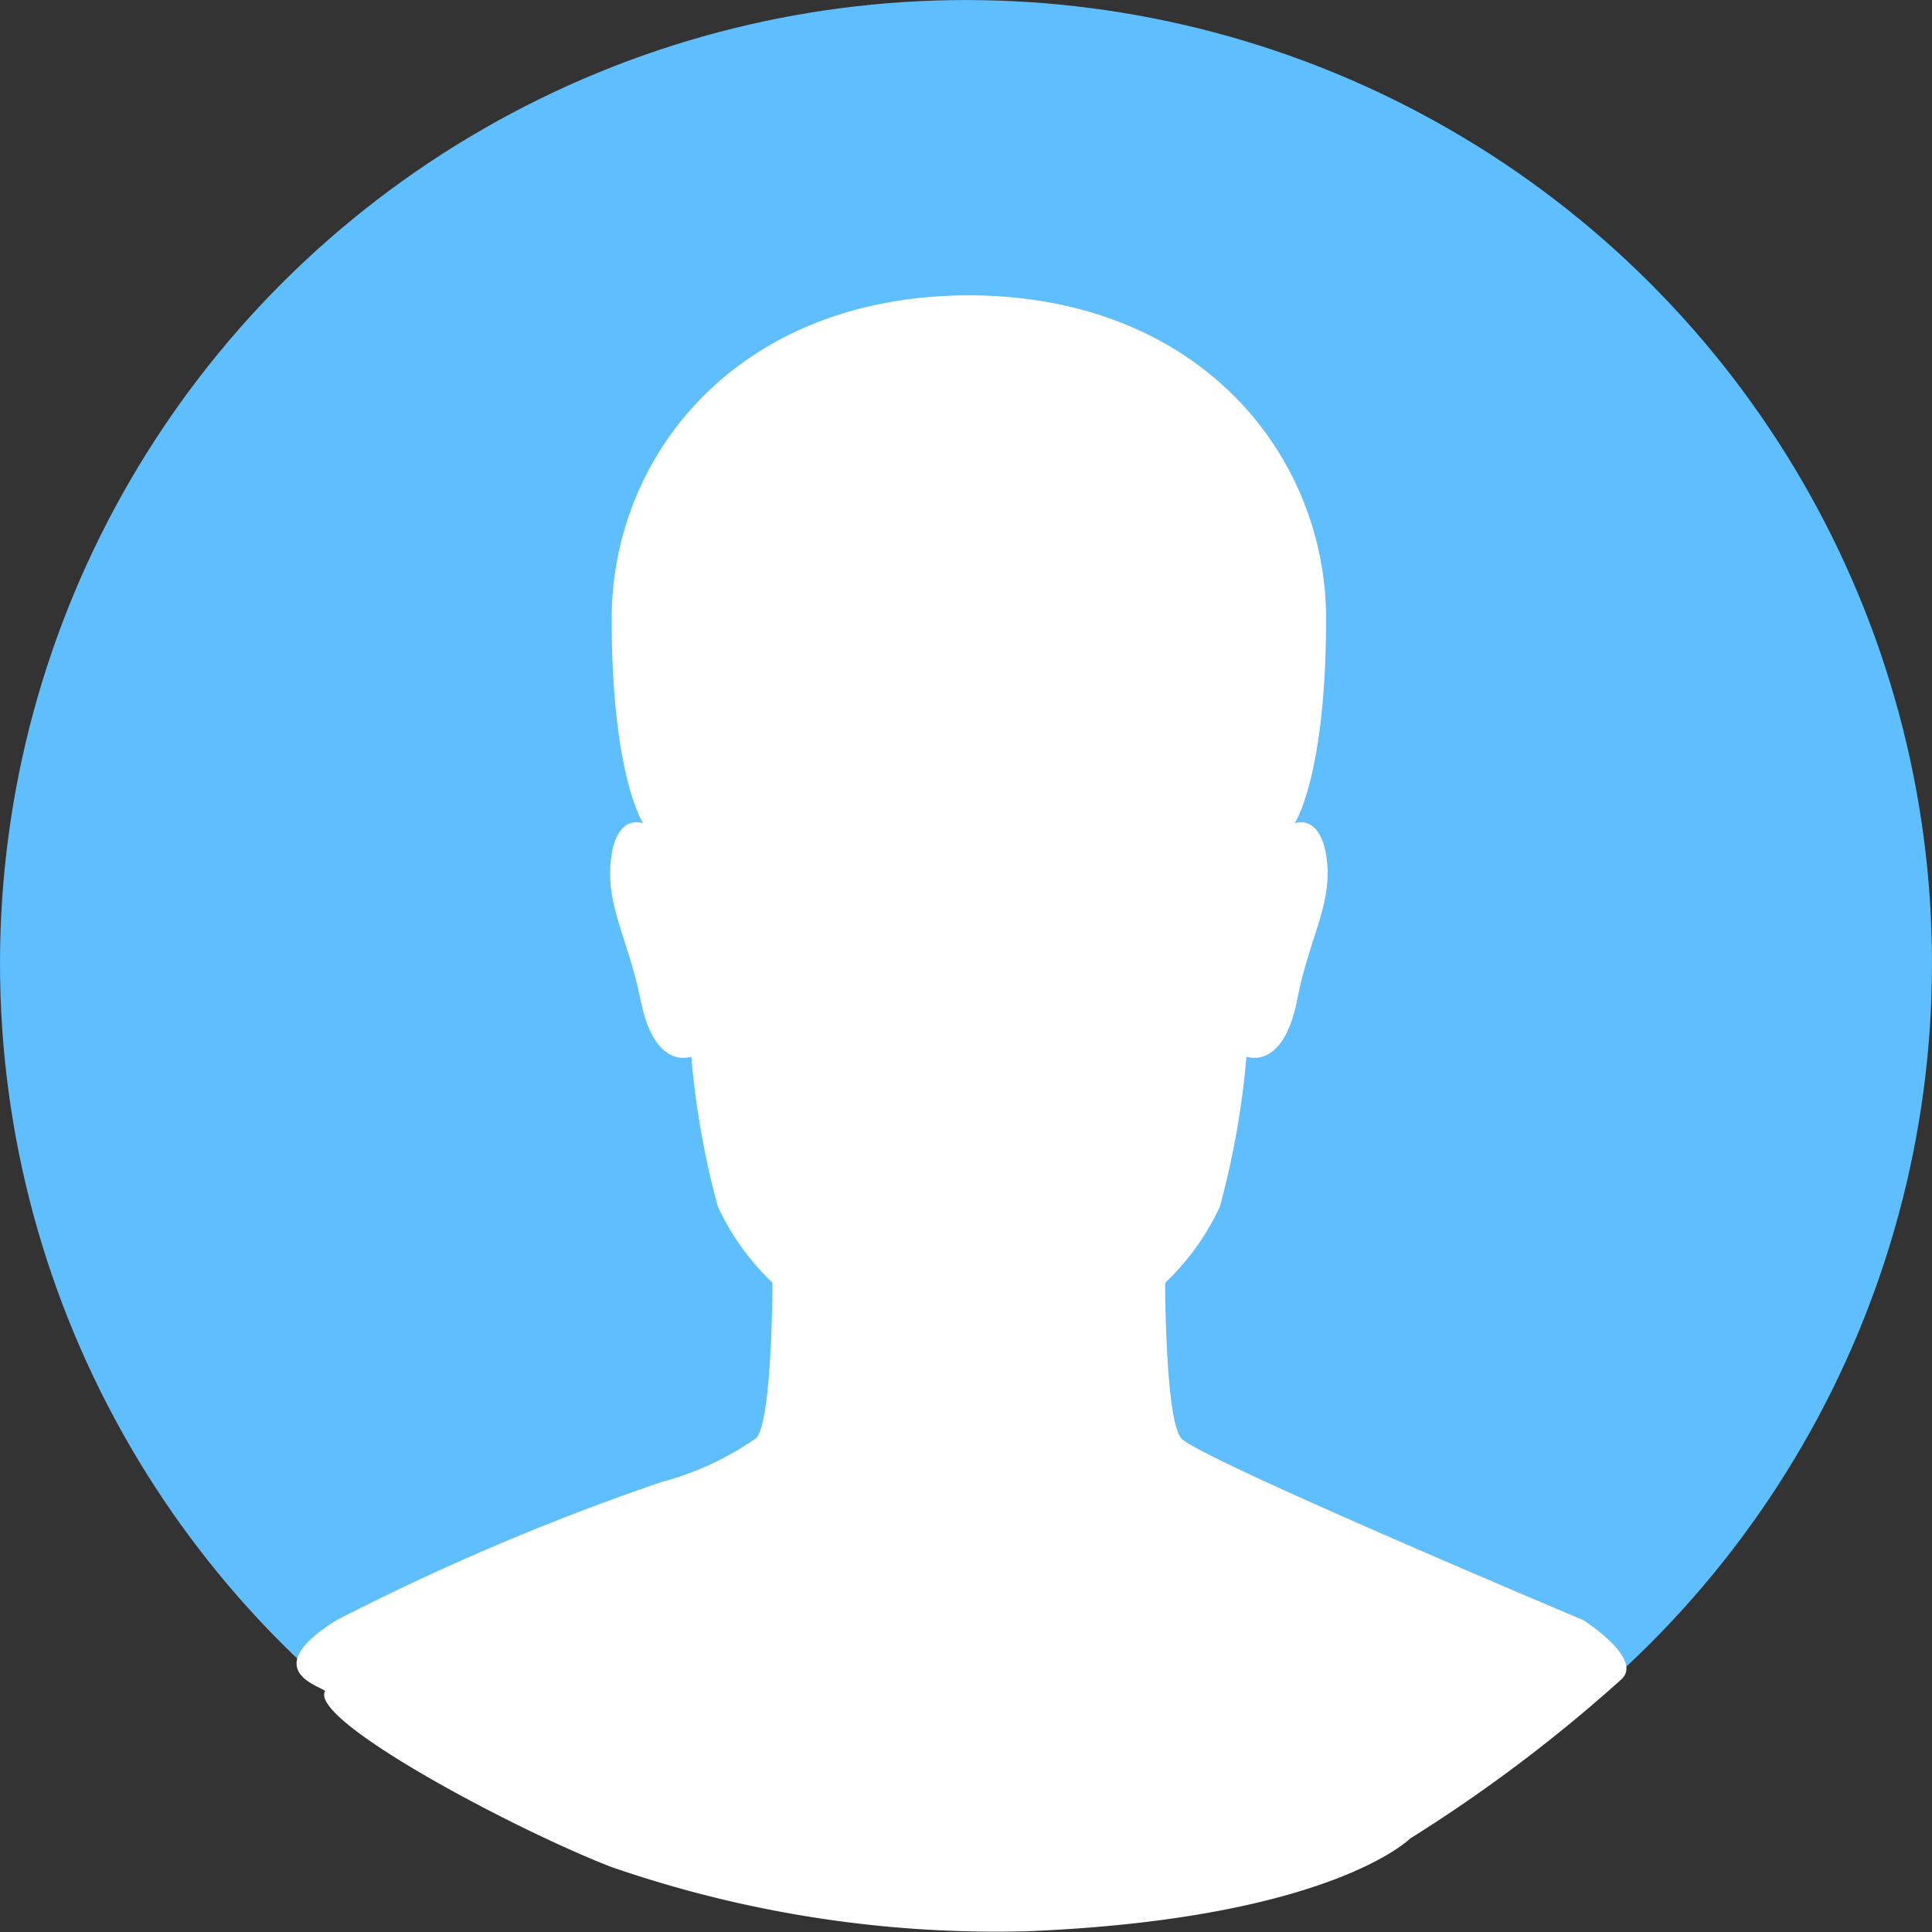 <svg xmlns="http://www.w3.org/2000/svg" width="45" height="45" viewBox="0 0 45 45">
  <rect x="0" y="0" width="45" height="45" fill="#333333" stroke="none"/>
  <g id="그룹_2835" data-name="그룹 2835" transform="translate(-1154 -249)">
    <g id="man_icon" transform="translate(921 -702.94)">
      <g id="그룹_2782" data-name="그룹 2782" transform="translate(233 951.941)">
        <ellipse id="타원_621" data-name="타원 621" cx="22.5" cy="22.439" rx="22.5" ry="22.439" transform="translate(0 0)" fill="#5ebefe"/>
        <path id="패스_5269" data-name="패스 5269" d="M148.722,138.523c-.374-.438-.374-3.619-.374-3.619a5.84,5.84,0,0,0,1.275-1.777,19.69,19.69,0,0,0,.618-3.49.67.67,0,0,0,.193.026c.27,0,.76-.18.992-1.365.283-1.455.824-2.215.683-3.284-.1-.721-.412-.837-.592-.837a.456.456,0,0,0-.155.026s.734-1.082.734-4.766c0-3.787-2.924-7.522-8.32-7.535-5.41.013-8.32,3.748-8.32,7.535,0,3.671.734,4.766.734,4.766a.456.456,0,0,0-.155-.026c-.193,0-.5.116-.592.837-.142,1.069.386,1.842.683,3.284.232,1.185.721,1.365.992,1.365a.67.67,0,0,0,.193-.026,19.5,19.5,0,0,0,.618,3.49A5.84,5.84,0,0,0,139.2,134.9s0,3.181-.374,3.619a7.031,7.031,0,0,1-2.228,1.03,56.73,56.73,0,0,0-7.546,3.209c-1.955,1.217-.23,1.572-.275,1.661-.348.688,4.4,3.209,6.661,4.087a27.406,27.406,0,0,0,9.706,1.5c7.046-.288,8.907-2.157,8.907-2.157a35.547,35.547,0,0,0,4.924-3.71c.525-.485-.893-1.382-.893-1.382S149.082,138.973,148.722,138.523Z" transform="translate(-121.209 -105.025)" fill="#fff"/>
      </g>
    </g>
  </g>
</svg>
